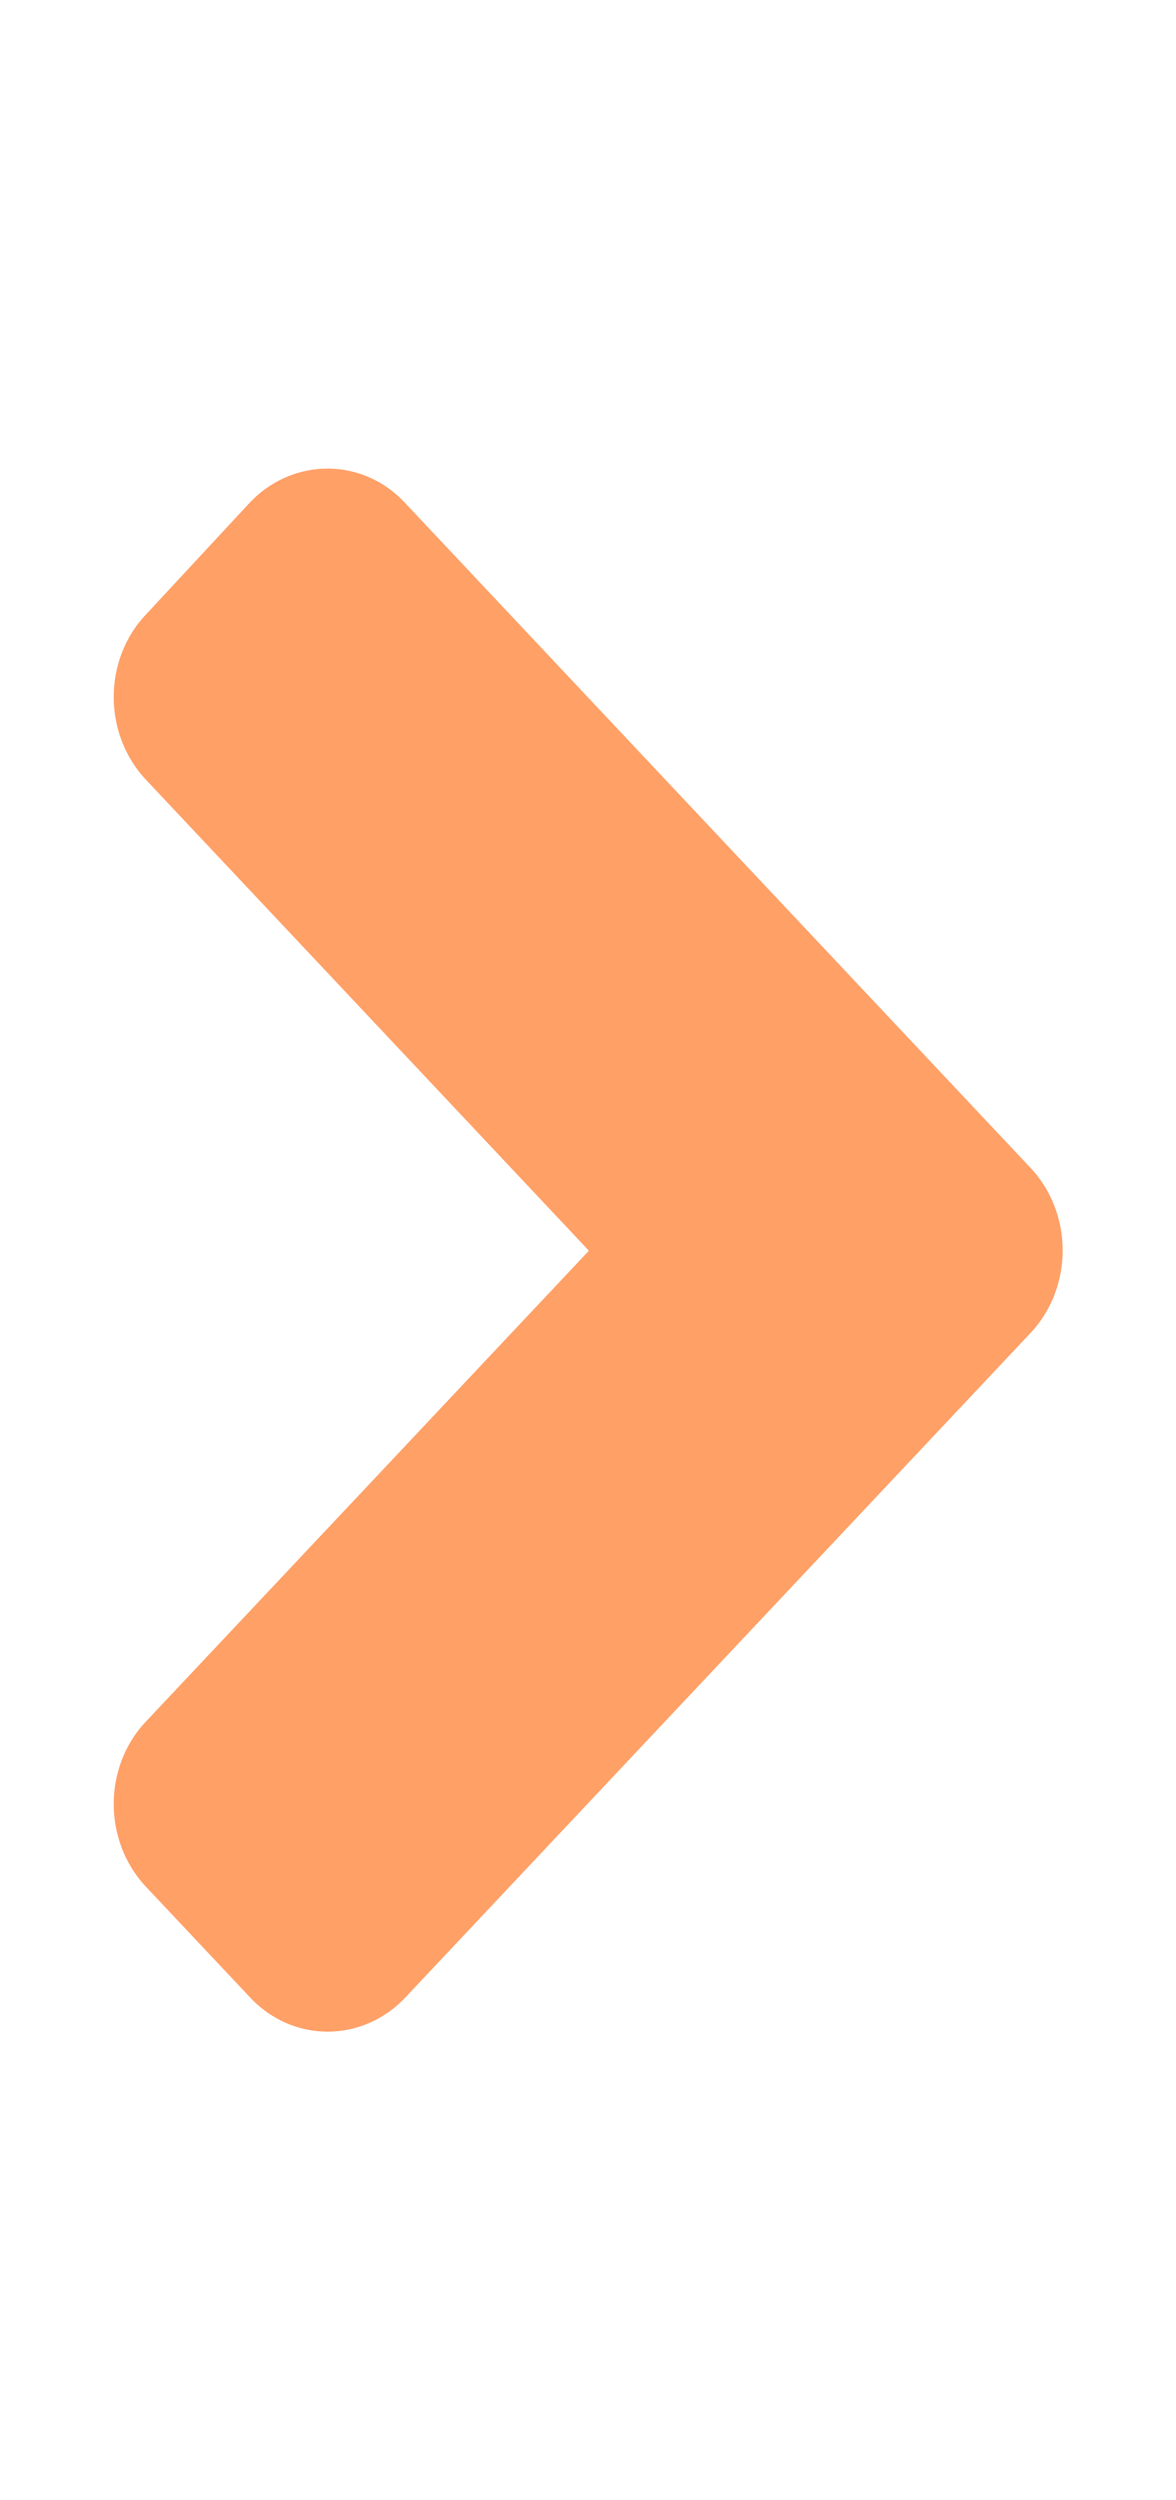 <svg width="8" height="17" viewBox="0 0 8 17" fill="none" xmlns="http://www.w3.org/2000/svg">
<path d="M7.009 9.065L2.759 13.58C2.466 13.892 1.991 13.892 1.7 13.58L0.994 12.83C0.7 12.518 0.7 12.013 0.994 11.704L4.006 8.504L0.994 5.303C0.7 4.991 0.7 4.486 0.994 4.177L1.697 3.42C1.991 3.108 2.466 3.108 2.756 3.42L7.006 7.936C7.303 8.248 7.303 8.753 7.009 9.065V9.065Z" fill="#FFA067"/>
</svg>

